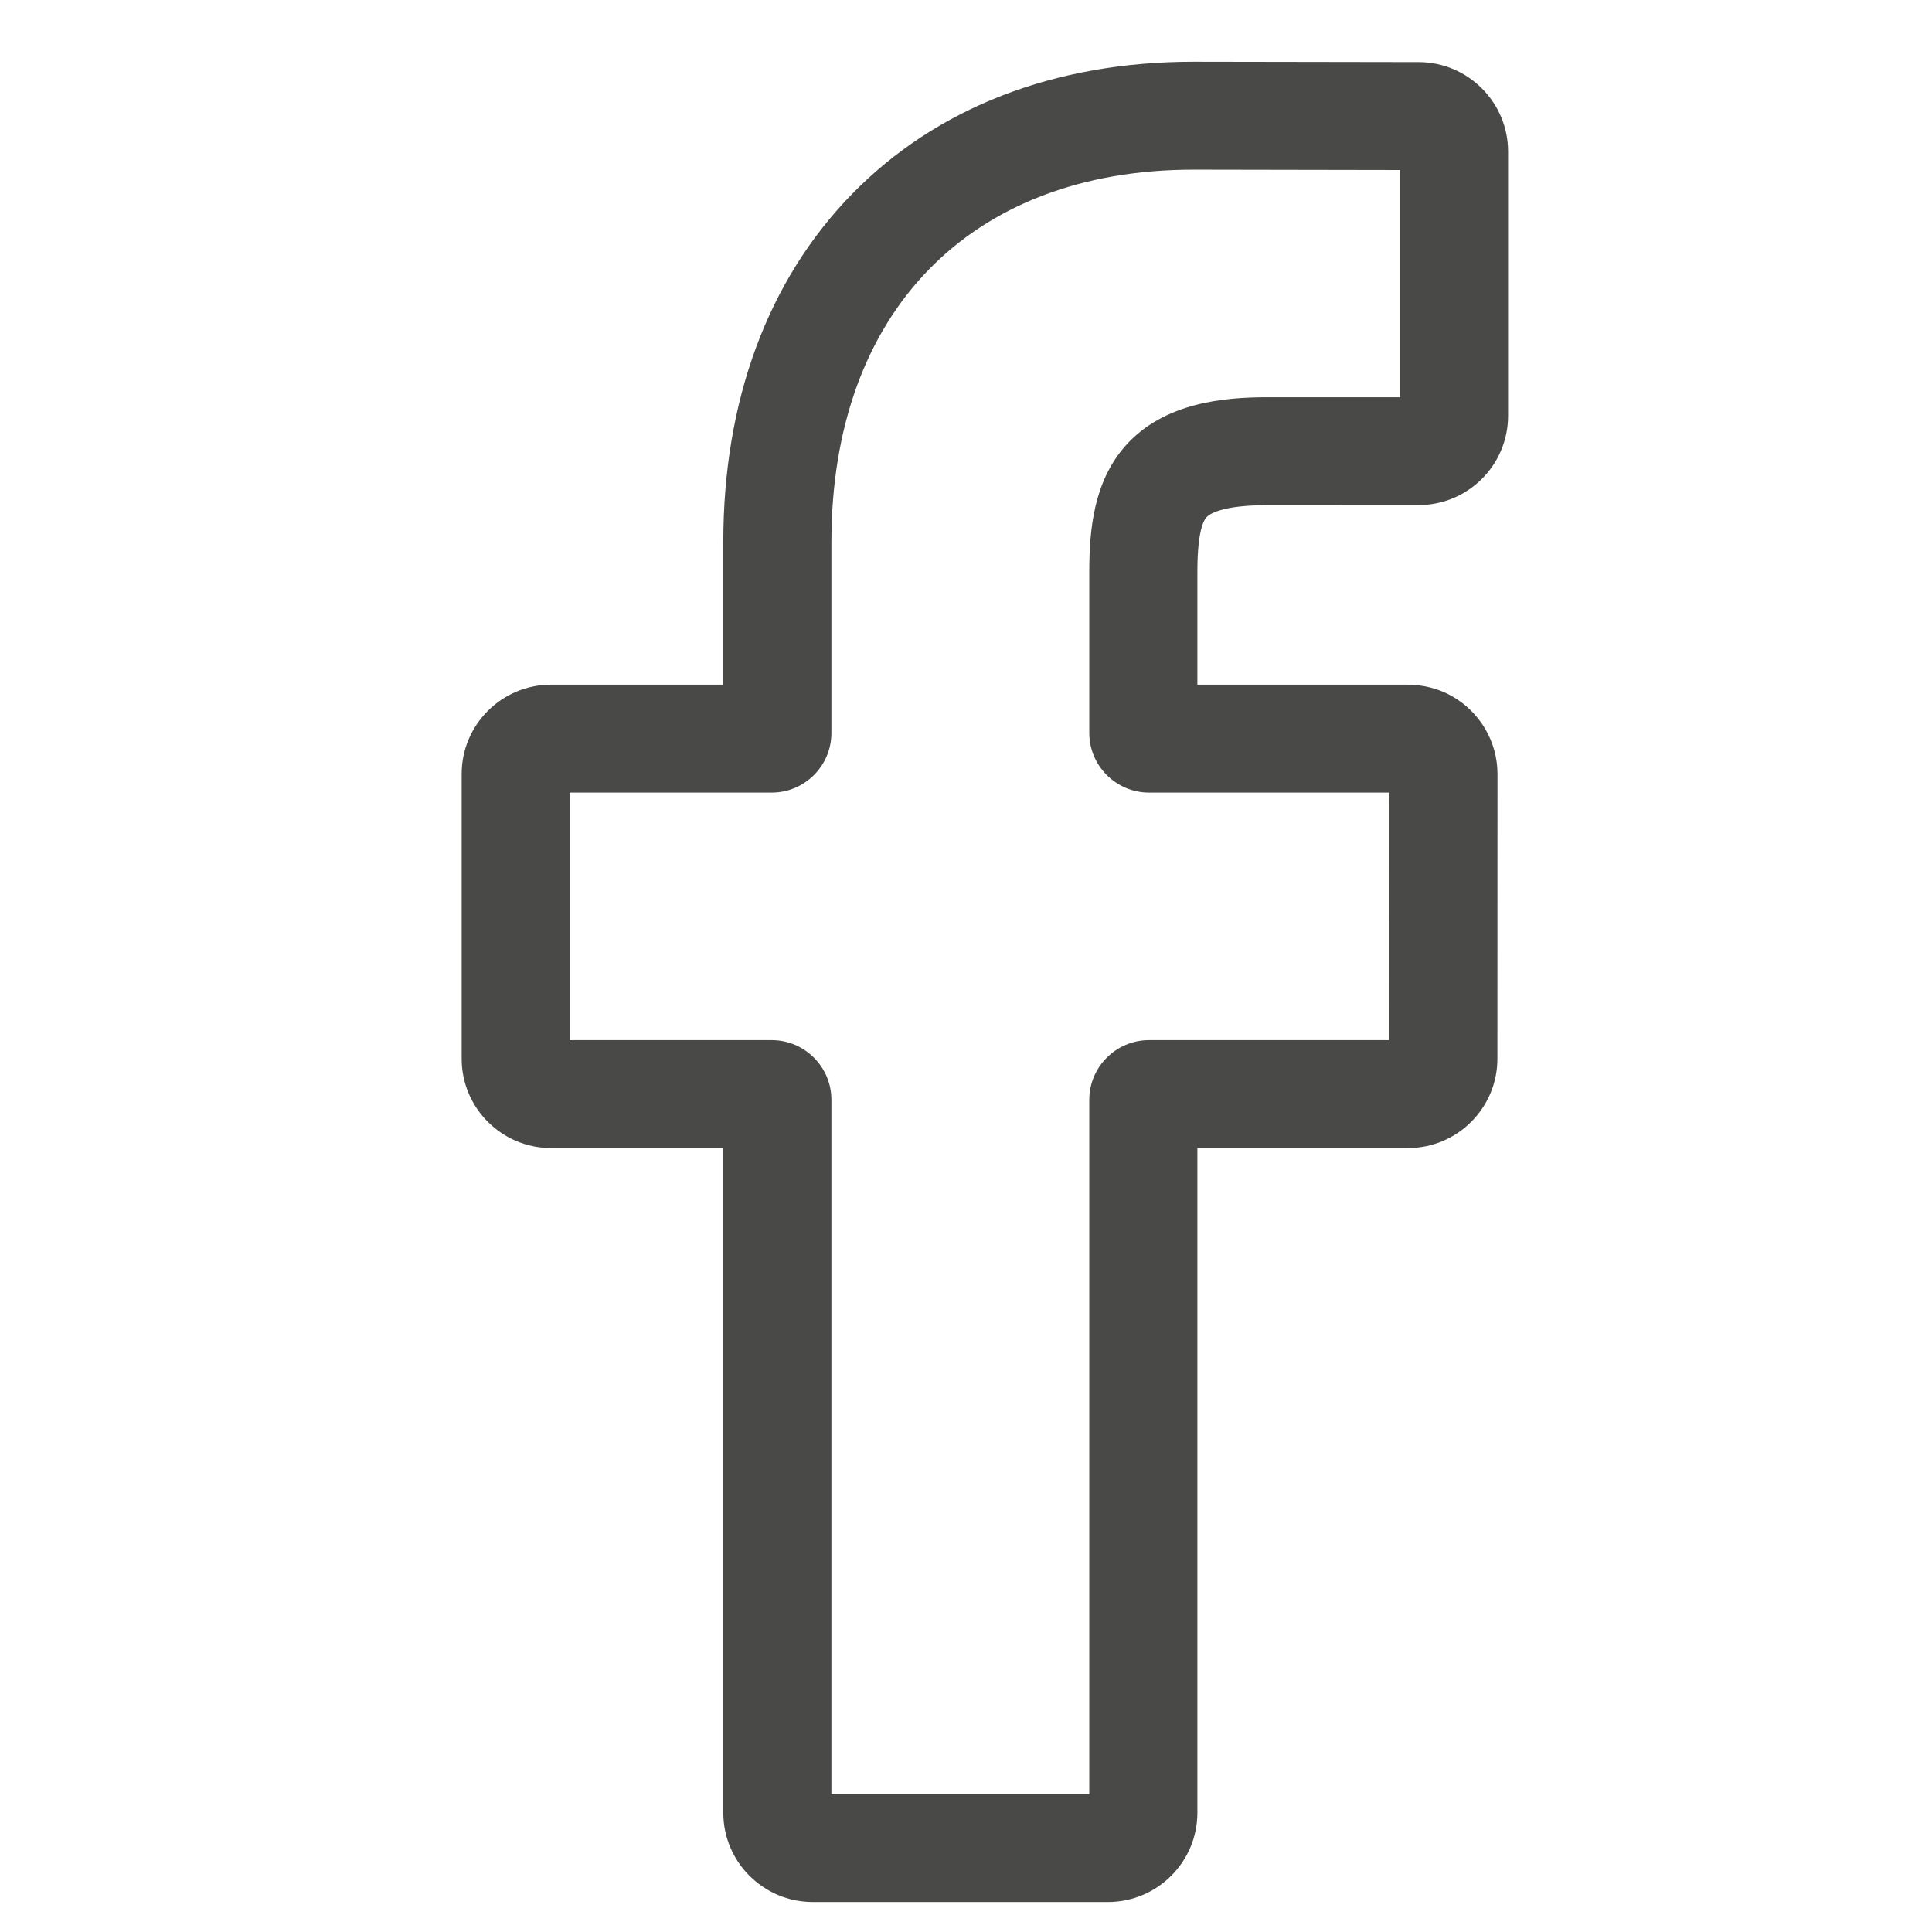 <svg width="21" height="21" viewBox="0 0 21 21" fill="none" xmlns="http://www.w3.org/2000/svg">
<path d="M12.043 20.674H8.834C8.298 20.674 7.862 20.239 7.862 19.704V12.479H5.99C5.454 12.479 5.018 12.043 5.018 11.508V8.412C5.018 7.877 5.454 7.442 5.99 7.442H7.862V5.892C7.862 4.355 8.346 3.047 9.26 2.11C10.179 1.169 11.463 0.671 12.974 0.671L15.421 0.675C15.956 0.676 16.392 1.112 16.392 1.646V4.52C16.392 5.055 15.956 5.49 15.42 5.49L13.772 5.491C13.27 5.491 13.142 5.592 13.114 5.622C13.069 5.674 13.015 5.818 13.015 6.217V7.442H15.296C15.468 7.442 15.634 7.484 15.777 7.564C16.085 7.736 16.277 8.061 16.277 8.413L16.276 11.509C16.276 12.043 15.84 12.479 15.304 12.479H13.015V19.704C13.015 20.239 12.579 20.674 12.043 20.674ZM9.037 19.502H11.84V11.954C11.84 11.597 12.132 11.306 12.489 11.306H15.101L15.102 8.615H12.489C12.132 8.615 11.84 8.324 11.84 7.967V6.217C11.84 5.759 11.887 5.238 12.233 4.846C12.652 4.373 13.312 4.318 13.772 4.318L15.217 4.318V1.848L12.973 1.844C10.545 1.844 9.037 3.395 9.037 5.892V7.967C9.037 8.324 8.746 8.615 8.388 8.615H6.192V11.306H8.388C8.746 11.306 9.037 11.597 9.037 11.954V19.502ZM15.419 1.848H15.419H15.419Z" fill="#494947"/>
</svg>
